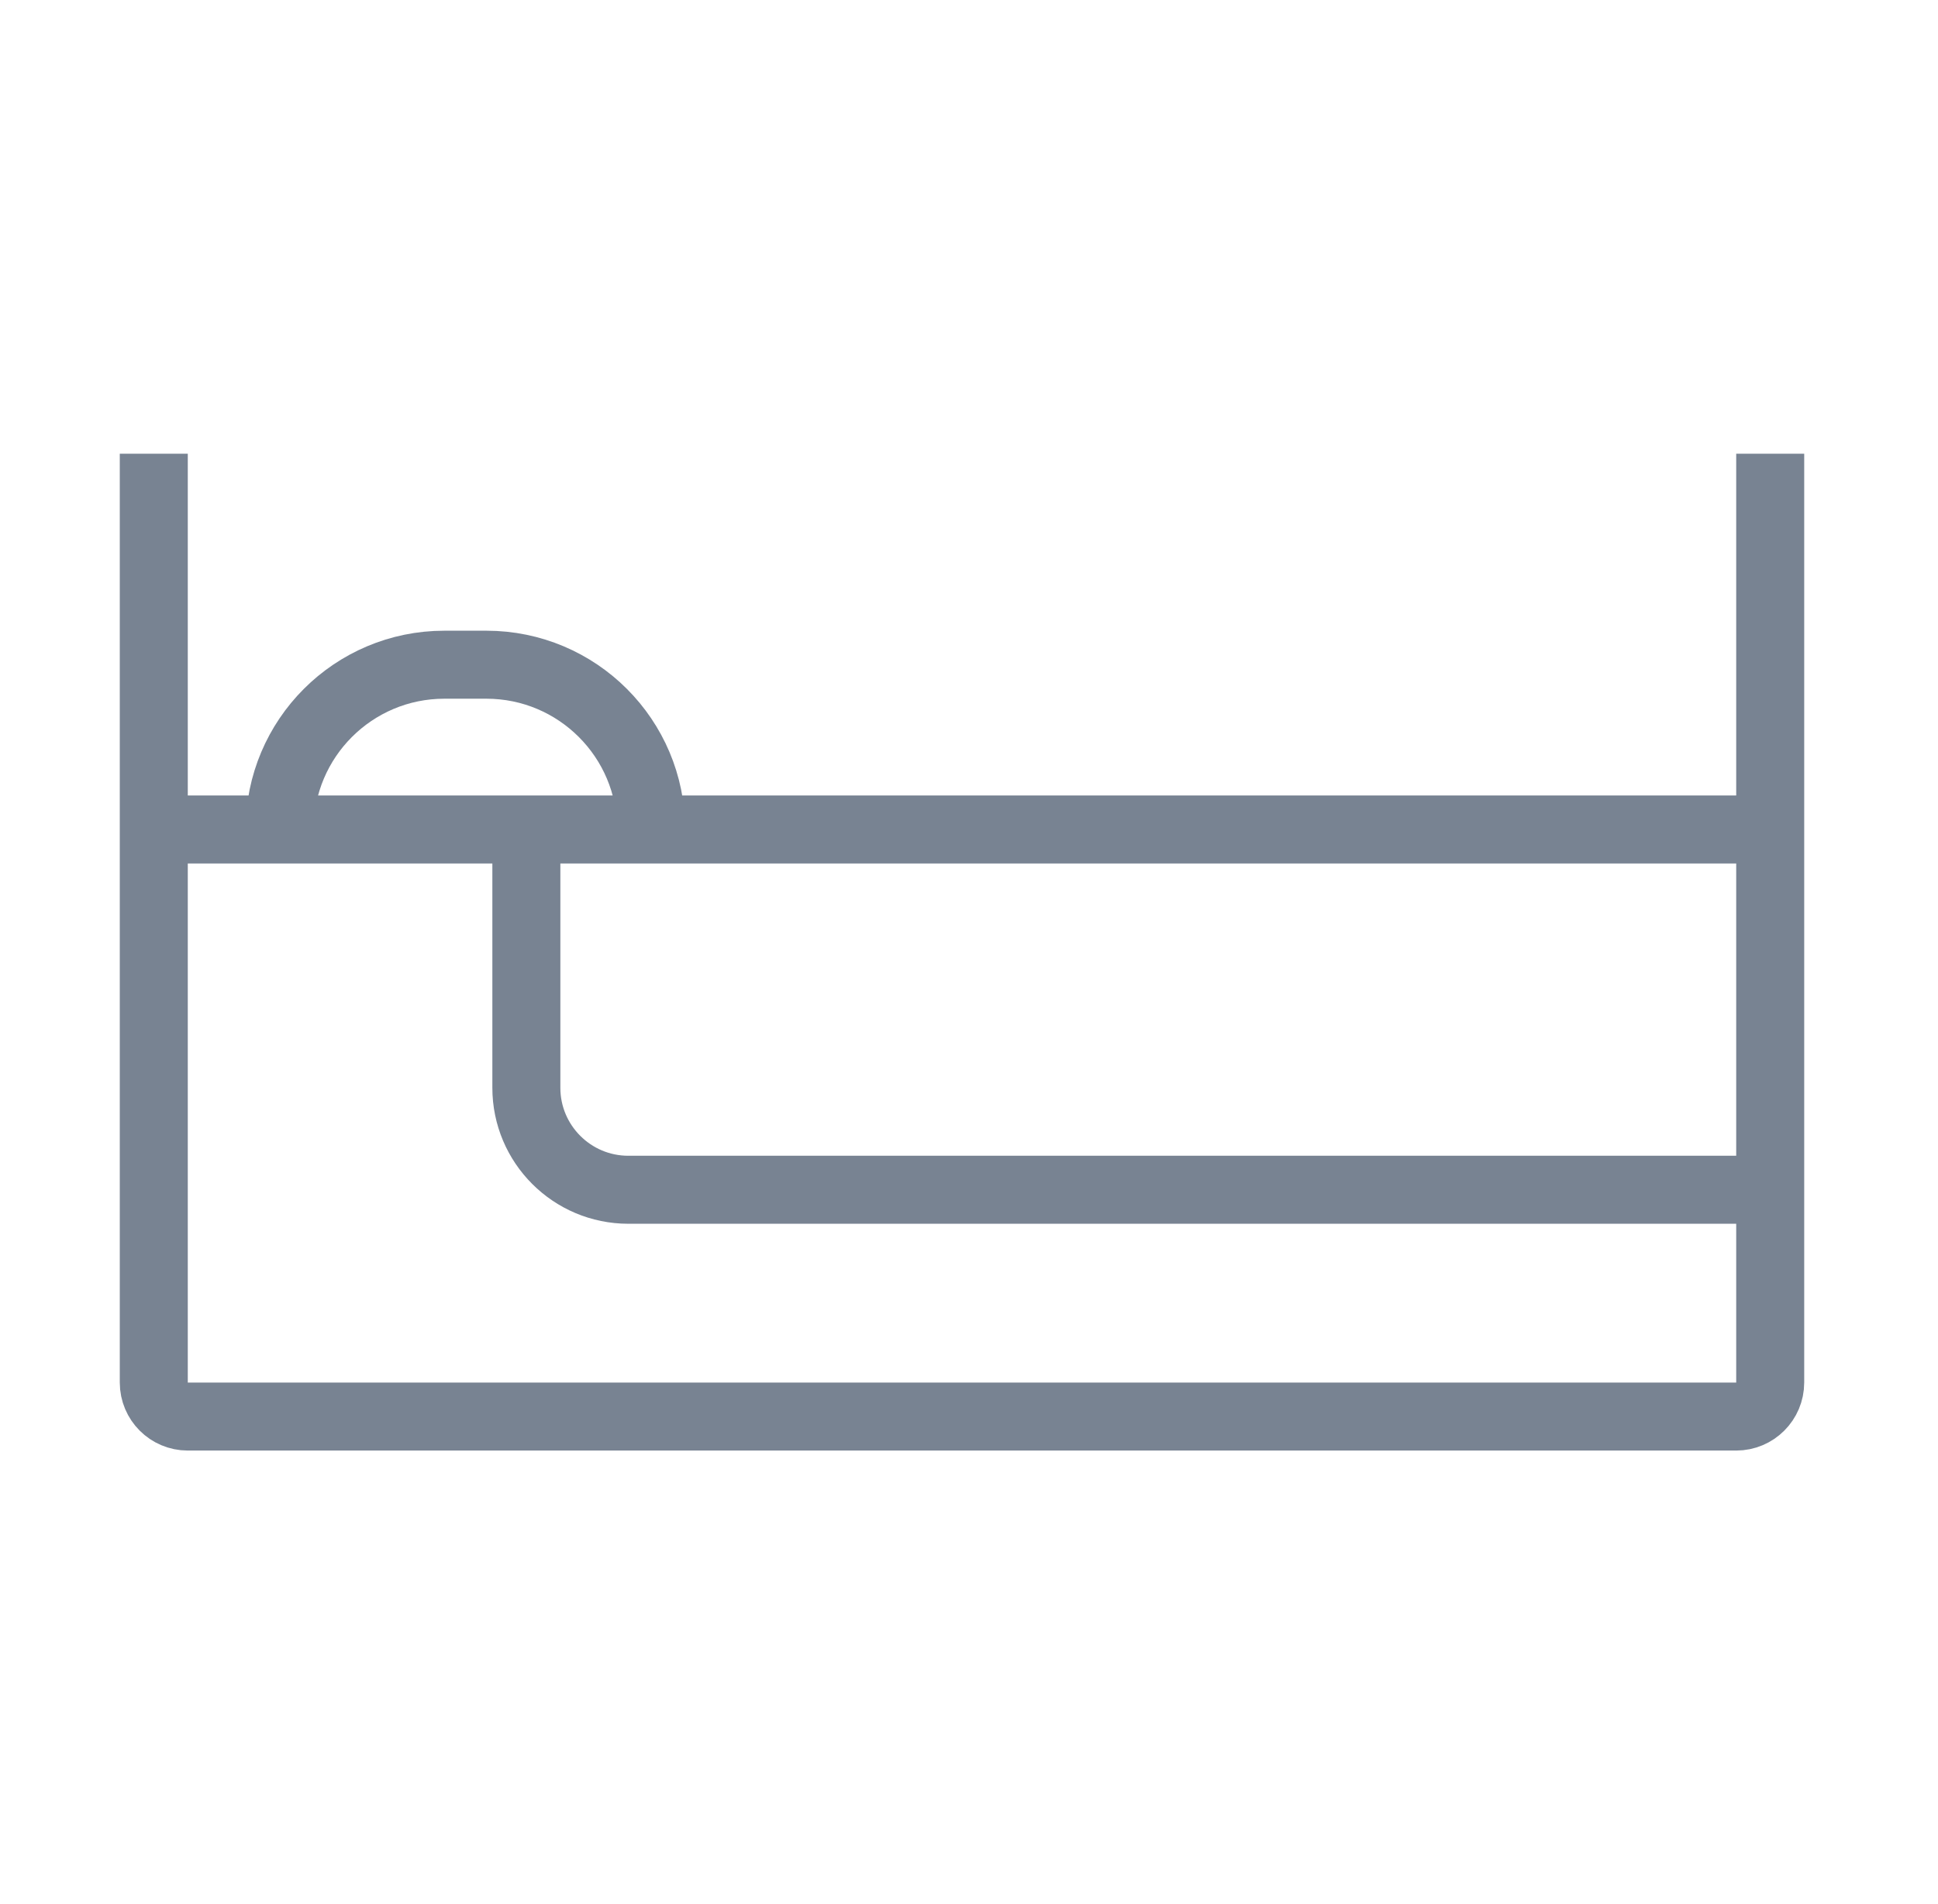 <svg width="57" height="56" viewBox="0 0 57 56" fill="none" xmlns="http://www.w3.org/2000/svg">
<path d="M52.065 24.395L4.524 24.395" stroke="#788392" stroke-width="2"/>
<path d="M19.151 24.395V24.395C19.151 21.718 16.981 19.549 14.305 19.549H13.07C10.393 19.549 8.224 21.718 8.224 24.395V24.395" stroke="#788392" stroke-width="2"/>
<path d="M15.481 24.887V31.991C15.481 33.648 16.825 34.991 18.481 34.991H51.429" stroke="#788392" stroke-width="2"/>
<path d="M4.523 13.344V40.661C4.523 41.213 4.971 41.661 5.523 41.661H51.065C51.617 41.661 52.065 41.213 52.065 40.661V13.344" stroke="#788392" stroke-width="2"/>
</svg>
